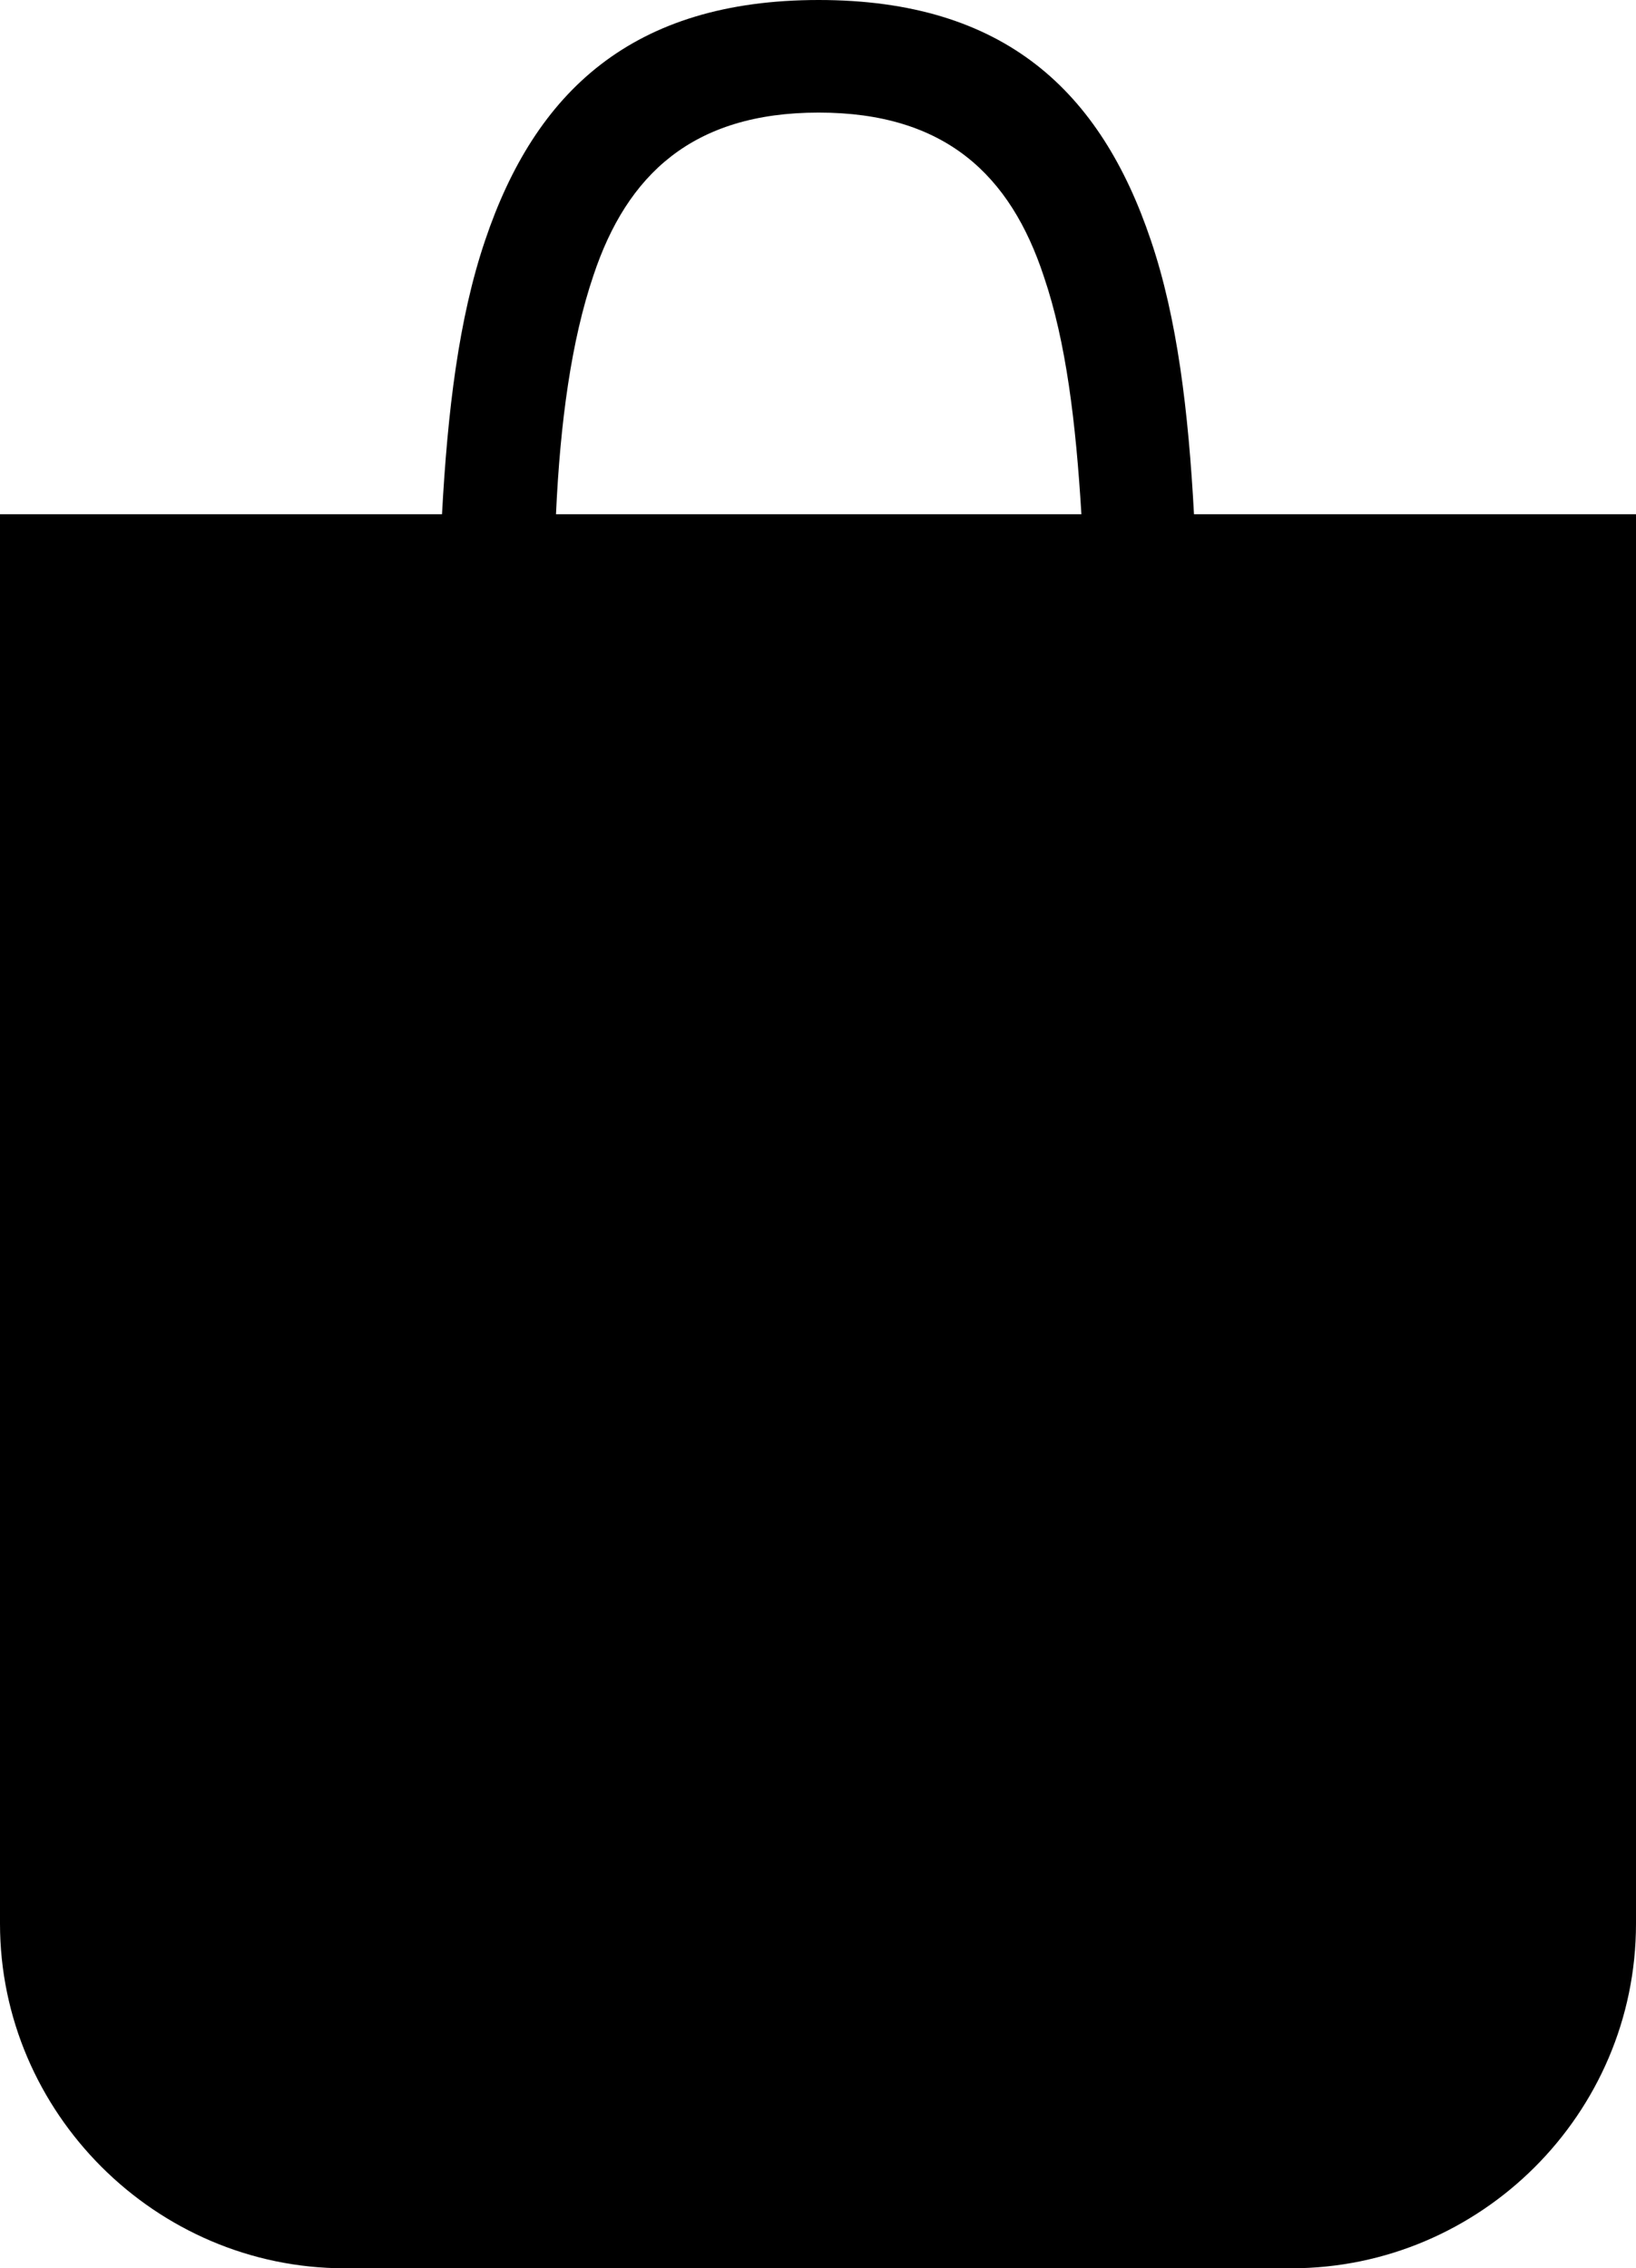 <?xml version="1.0" encoding="utf-8"?>
<!-- Generator: Adobe Illustrator 21.1.0, SVG Export Plug-In . SVG Version: 6.00 Build 0)  -->
<svg version="1.1" id="Слой_1" xmlns="http://www.w3.org/2000/svg" xmlns:xlink="http://www.w3.org/1999/xlink" x="0px" y="0px"
	 viewBox="0 0 117.7 163.2" style="enable-background:new 0 0 117.7 163.2;" xml:space="preserve">
<g id="Слой_x0020_1">
	<path d="M0,37h31.8c0.4-7.4,1.2-14.1,3.1-19.7C38.5,6.6,45.5,0,58.9,0c13.4,0,20.3,6.6,23.9,17.3c1.9,5.6,2.7,12.3,3.1,19.7h31.8
		v101.4c0,13.7-11.2,24.8-24.8,24.8H24.8C11.2,163.2,0,152,0,138.4C0,138.4,0,37,0,37z M40,37h37.8c-0.4-6.6-1.1-12.4-2.7-17.1
		C72.7,12.6,68,8.1,58.9,8.1c-9.1,0-13.8,4.5-16.2,11.7C41.1,24.5,40.3,30.4,40,37z"/>
</g>
</svg>
